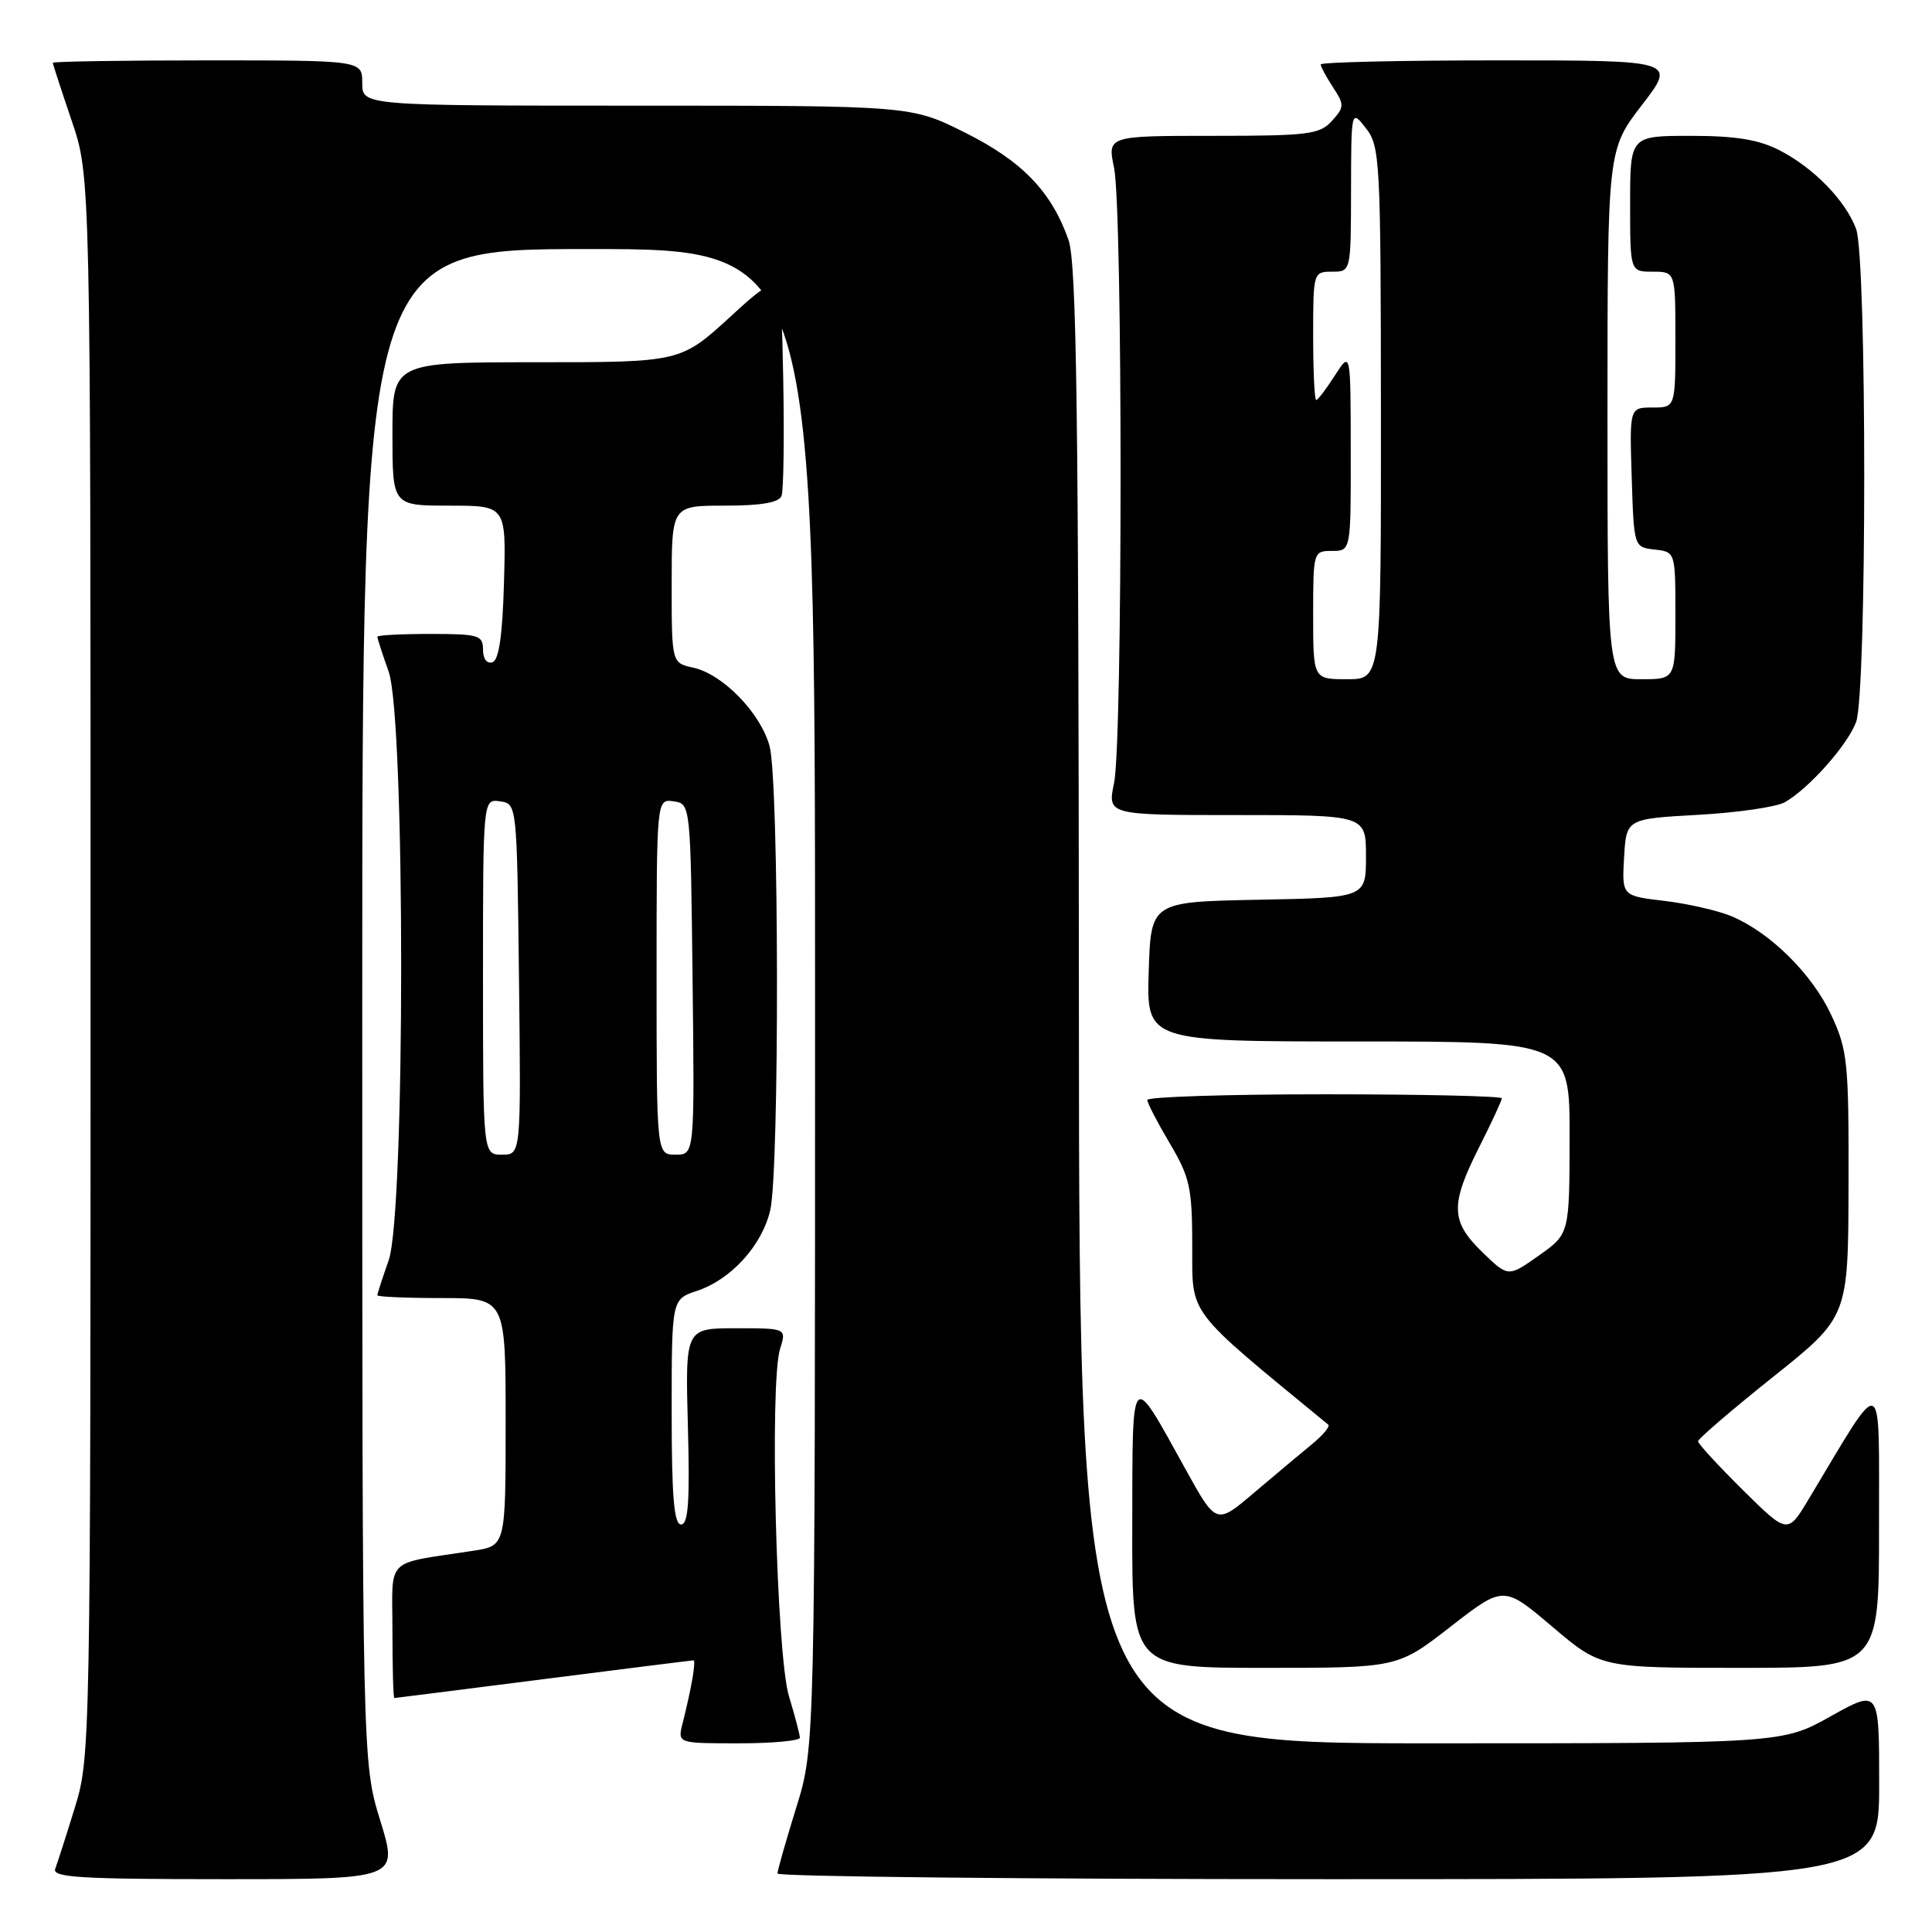 <?xml version="1.0" encoding="UTF-8" standalone="no"?>
<!DOCTYPE svg PUBLIC "-//W3C//DTD SVG 1.1//EN" "http://www.w3.org/Graphics/SVG/1.1/DTD/svg11.dtd" >
<svg xmlns="http://www.w3.org/2000/svg" xmlns:xlink="http://www.w3.org/1999/xlink" version="1.1" viewBox="0 0 256 256">
 <g >
 <path fill="currentColor"
d=" M 50.39 241.25 C 48.00 233.50 48.00 233.50 48.00 133.25 C 48.00 33.00 48.00 33.00 78.00 33.00 C 108.00 33.00 108.00 33.00 108.00 132.25 C 108.00 231.50 108.00 231.50 105.51 239.50 C 104.15 243.90 103.02 247.84 103.02 248.25 C 103.01 248.66 135.85 249.00 176.00 249.00 C 249.00 249.00 249.00 249.00 249.00 236.41 C 249.00 223.83 249.00 223.83 242.59 227.41 C 236.18 231.00 236.18 231.00 189.59 231.00 C 143.00 231.00 143.00 231.00 142.96 133.25 C 142.92 54.21 142.66 34.78 141.57 31.75 C 139.29 25.34 135.43 21.35 127.87 17.57 C 120.73 14.00 120.73 14.00 84.37 14.00 C 48.00 14.00 48.00 14.00 48.00 11.00 C 48.00 8.00 48.00 8.00 27.50 8.00 C 16.22 8.00 7.00 8.15 7.00 8.32 C 7.00 8.50 8.13 11.96 9.50 16.00 C 12.00 23.35 12.00 23.35 12.00 128.07 C 12.00 231.25 11.97 232.89 9.92 239.51 C 8.78 243.21 7.61 246.86 7.32 247.62 C 6.87 248.77 10.62 249.00 29.78 249.00 C 52.78 249.00 52.78 249.00 50.39 241.25 Z  M 105.99 230.25 C 105.98 229.84 105.33 227.36 104.54 224.75 C 102.88 219.28 101.95 183.25 103.36 178.75 C 104.22 176.00 104.22 176.00 97.51 176.00 C 90.80 176.00 90.80 176.00 91.15 189.00 C 91.42 198.92 91.20 202.00 90.25 202.00 C 89.31 202.00 89.00 198.35 89.00 187.08 C 89.00 172.16 89.00 172.16 92.34 171.05 C 96.86 169.56 100.97 165.04 102.06 160.36 C 103.30 155.01 103.23 103.37 101.97 98.85 C 100.75 94.44 95.77 89.33 91.86 88.47 C 89.00 87.84 89.00 87.84 89.00 77.42 C 89.00 67.00 89.00 67.00 96.03 67.00 C 100.87 67.00 103.22 66.60 103.56 65.70 C 103.83 64.99 103.93 57.97 103.78 50.11 C 103.50 35.80 103.50 35.80 96.85 41.90 C 90.19 48.00 90.19 48.00 71.10 48.00 C 52.00 48.00 52.00 48.00 52.00 57.50 C 52.00 67.00 52.00 67.00 59.53 67.00 C 67.07 67.00 67.07 67.00 66.78 77.17 C 66.59 84.20 66.11 87.47 65.25 87.75 C 64.52 88.00 64.00 87.30 64.00 86.08 C 64.00 84.17 63.43 84.00 57.00 84.00 C 53.15 84.00 50.00 84.17 50.00 84.37 C 50.00 84.58 50.67 86.66 51.50 89.00 C 53.71 95.25 53.71 160.75 51.50 167.00 C 50.68 169.34 50.00 171.42 50.00 171.63 C 50.00 171.83 53.83 172.00 58.50 172.00 C 67.00 172.00 67.00 172.00 67.00 188.41 C 67.00 204.82 67.00 204.82 62.75 205.48 C 50.80 207.32 52.00 206.13 52.00 216.11 C 52.00 221.00 52.11 225.00 52.25 225.00 C 52.39 224.99 61.27 223.87 72.00 222.50 C 82.72 221.13 91.67 220.01 91.88 220.00 C 92.26 220.00 91.64 223.62 90.44 228.38 C 89.78 231.00 89.78 231.00 97.89 231.00 C 102.35 231.00 106.00 230.66 105.99 230.25 Z  M 192.21 215.54 C 199.24 210.08 199.24 210.08 205.68 215.54 C 212.11 221.00 212.11 221.00 230.56 221.00 C 249.00 221.00 249.00 221.00 248.98 202.25 C 248.95 181.42 249.81 181.75 239.68 198.61 C 236.87 203.30 236.87 203.30 230.93 197.43 C 227.67 194.20 225.00 191.30 225.00 190.98 C 225.00 190.65 229.48 186.81 234.95 182.44 C 244.90 174.50 244.90 174.50 244.94 157.00 C 244.98 140.72 244.82 139.15 242.65 134.49 C 240.12 129.05 234.54 123.54 229.40 121.39 C 227.61 120.65 223.62 119.74 220.53 119.37 C 214.91 118.71 214.91 118.71 215.20 113.61 C 215.50 108.50 215.50 108.50 225.00 107.97 C 230.22 107.68 235.40 106.93 236.50 106.30 C 239.68 104.49 244.78 98.76 245.94 95.68 C 247.38 91.87 247.38 34.12 245.94 30.32 C 244.51 26.54 240.32 22.24 235.79 19.91 C 233.04 18.50 229.99 18.00 224.04 18.00 C 216.00 18.00 216.00 18.00 216.00 27.00 C 216.00 36.00 216.00 36.00 219.00 36.00 C 222.00 36.00 222.00 36.00 222.00 45.00 C 222.00 54.00 222.00 54.00 218.96 54.00 C 215.92 54.00 215.92 54.00 216.21 63.25 C 216.50 72.50 216.50 72.50 219.25 72.82 C 222.00 73.13 222.00 73.13 222.00 81.57 C 222.00 90.00 222.00 90.00 217.50 90.00 C 213.00 90.00 213.00 90.00 213.00 54.92 C 213.00 19.85 213.00 19.85 217.56 13.92 C 222.12 8.00 222.12 8.00 198.56 8.00 C 185.60 8.00 175.00 8.24 175.00 8.54 C 175.00 8.83 175.73 10.19 176.63 11.56 C 178.15 13.88 178.14 14.19 176.48 16.03 C 174.86 17.81 173.36 18.00 160.72 18.00 C 146.74 18.00 146.74 18.00 147.62 22.25 C 148.77 27.79 148.77 98.21 147.62 103.75 C 146.74 108.00 146.74 108.00 163.87 108.00 C 181.00 108.00 181.00 108.00 181.00 113.47 C 181.00 118.95 181.00 118.95 166.75 119.22 C 152.50 119.50 152.50 119.50 152.21 128.75 C 151.92 138.00 151.92 138.00 179.96 138.00 C 208.00 138.00 208.00 138.00 207.98 150.75 C 207.96 163.50 207.96 163.50 203.90 166.37 C 199.84 169.24 199.84 169.24 196.42 165.92 C 192.21 161.84 192.14 159.65 196.00 152.00 C 197.65 148.73 199.00 145.82 199.00 145.53 C 199.00 145.24 188.43 145.00 175.50 145.00 C 162.57 145.00 152.01 145.34 152.02 145.75 C 152.03 146.16 153.37 148.75 155.00 151.50 C 157.67 156.00 157.97 157.37 157.98 165.14 C 158.00 174.44 157.06 173.21 176.00 188.77 C 176.28 188.99 175.32 190.15 173.87 191.34 C 172.42 192.53 168.97 195.42 166.20 197.77 C 161.17 202.05 161.17 202.05 157.14 194.77 C 149.74 181.40 150.07 181.05 150.03 202.25 C 150.00 221.00 150.00 221.00 167.59 221.00 C 185.19 221.00 185.19 221.00 192.21 215.54 Z  M 64.00 129.43 C 64.00 105.86 64.00 105.86 66.25 106.18 C 68.50 106.50 68.50 106.50 68.77 129.75 C 69.04 153.00 69.04 153.00 66.52 153.00 C 64.00 153.00 64.00 153.00 64.00 129.43 Z  M 87.00 129.43 C 87.00 105.86 87.00 105.86 89.25 106.18 C 91.50 106.50 91.50 106.50 91.77 129.75 C 92.04 153.00 92.04 153.00 89.52 153.00 C 87.00 153.00 87.00 153.00 87.00 129.43 Z  M 174.00 81.50 C 174.00 73.10 174.03 73.00 176.50 73.00 C 179.00 73.00 179.00 73.00 178.98 59.75 C 178.97 46.50 178.97 46.50 176.88 49.75 C 175.74 51.54 174.62 53.00 174.40 53.00 C 174.18 53.00 174.00 49.17 174.00 44.50 C 174.00 36.10 174.03 36.00 176.50 36.00 C 179.00 36.00 179.00 36.00 179.02 25.25 C 179.04 14.50 179.04 14.50 181.00 17.00 C 182.86 19.37 182.96 21.30 182.98 54.75 C 183.00 90.00 183.00 90.00 178.50 90.00 C 174.00 90.00 174.00 90.00 174.00 81.50 Z "/>
</g>
</svg>